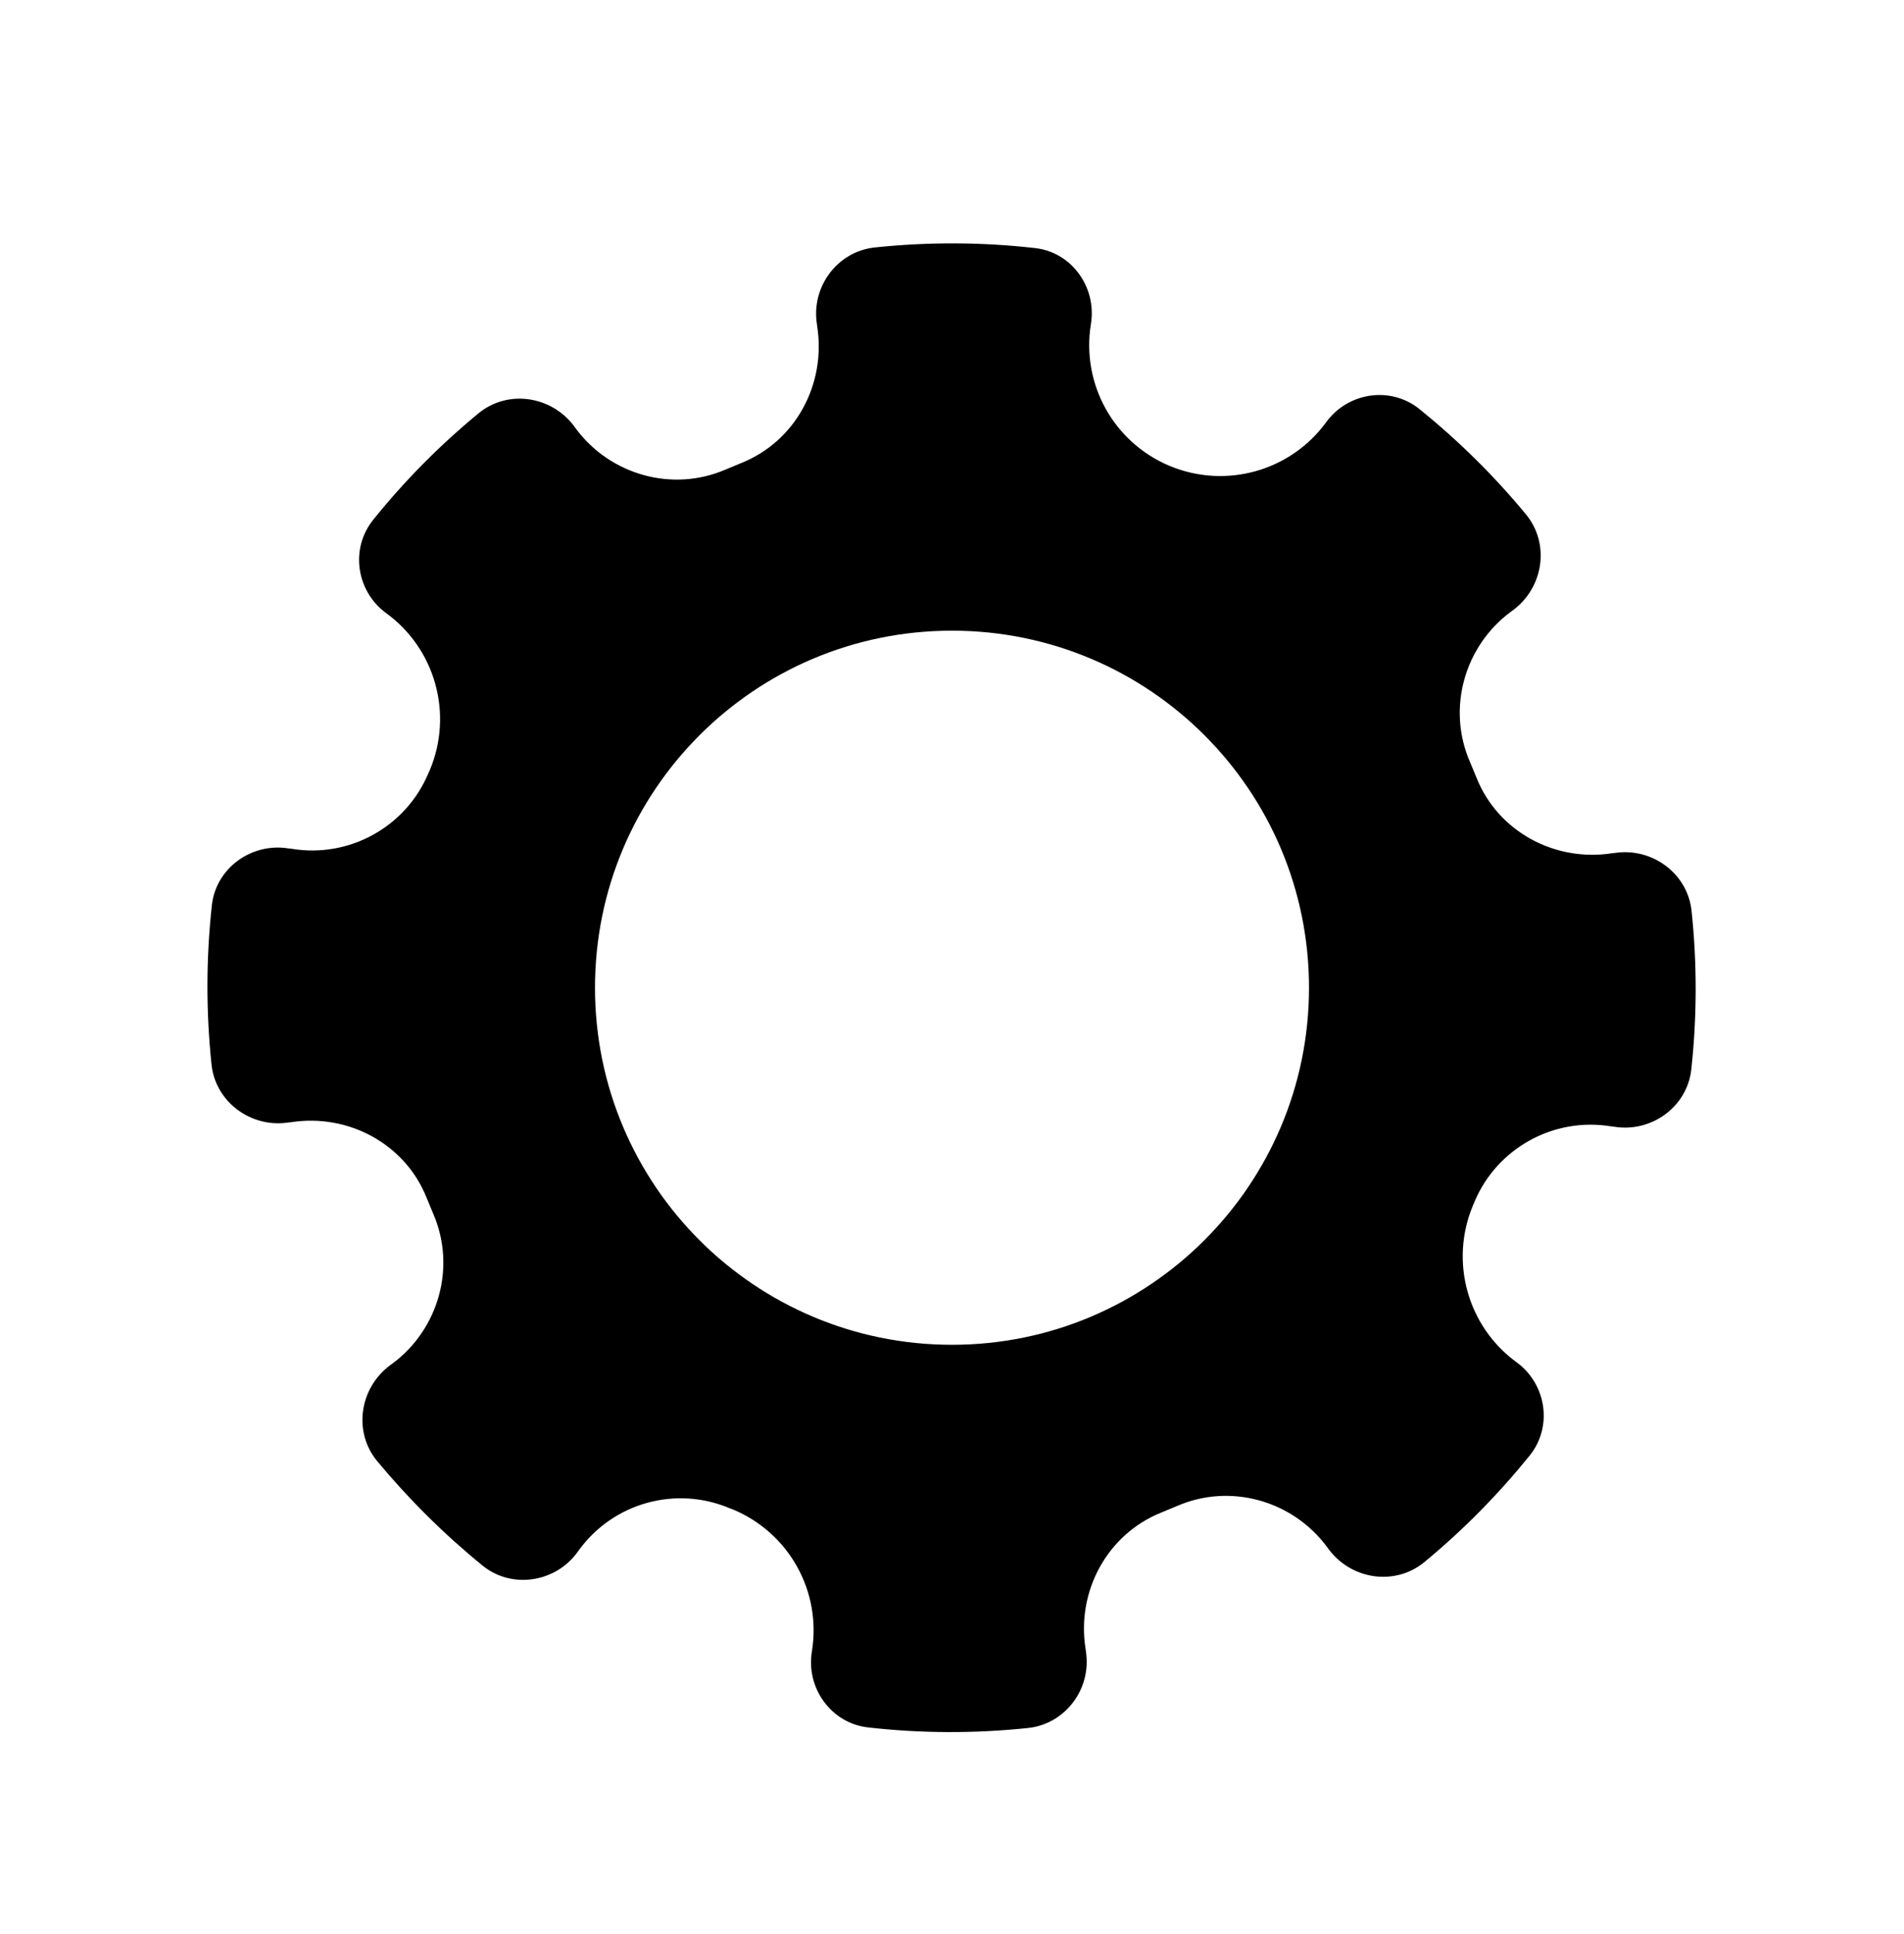 <svg width="64" height="65" viewBox="0 0 64 65" fill="none" xmlns="http://www.w3.org/2000/svg">
<path d="M56.86 30.616C56.73 29.356 55.53 28.476 54.28 28.666L54.19 28.676C52.26 28.976 50.35 27.946 49.63 26.136C49.56 25.956 49.48 25.786 49.41 25.606C48.63 23.816 49.22 21.716 50.79 20.556L50.86 20.506C51.89 19.736 52.1 18.276 51.3 17.296C50.22 15.986 49.02 14.806 47.71 13.746C46.74 12.966 45.31 13.186 44.58 14.186C43.38 15.836 41.2 16.446 39.31 15.656C37.43 14.866 36.34 12.896 36.67 10.886C36.87 9.656 36.02 8.466 34.78 8.336C33.02 8.136 31.22 8.126 29.41 8.316C28.15 8.446 27.26 9.636 27.46 10.896L27.47 10.976C27.77 12.916 26.74 14.826 24.93 15.556C24.75 15.626 24.58 15.706 24.4 15.776C22.61 16.556 20.51 15.966 19.35 14.396L19.3 14.326C18.53 13.296 17.07 13.086 16.09 13.886C14.78 14.966 13.59 16.166 12.54 17.476C11.76 18.446 11.98 19.876 12.98 20.606C14.63 21.806 15.24 23.986 14.45 25.876L14.4 25.986C13.64 27.796 11.74 28.846 9.8 28.526L9.71 28.516C8.46 28.306 7.25 29.176 7.12 30.436C6.93 32.186 6.92 33.966 7.11 35.776C7.24 37.036 8.44 37.916 9.69 37.726L9.78 37.717C11.71 37.416 13.62 38.446 14.34 40.256C14.41 40.436 14.49 40.606 14.56 40.786C15.34 42.576 14.75 44.676 13.18 45.836L13.11 45.886C12.08 46.656 11.87 48.116 12.67 49.096C13.74 50.386 14.93 51.566 16.22 52.616C17.2 53.416 18.67 53.186 19.41 52.166L19.46 52.096C20.62 50.506 22.71 49.926 24.52 50.687L24.65 50.736C26.53 51.526 27.62 53.496 27.29 55.506C27.09 56.736 27.94 57.916 29.18 58.056C30.94 58.256 32.74 58.266 34.55 58.076C35.81 57.946 36.7 56.756 36.5 55.496L36.49 55.416C36.18 53.476 37.22 51.566 39.03 50.836C39.21 50.766 39.38 50.686 39.56 50.616C41.35 49.836 43.45 50.426 44.61 51.996L44.66 52.066C45.43 53.096 46.89 53.306 47.87 52.506C49.18 51.426 50.36 50.226 51.42 48.916C52.2 47.946 51.98 46.516 50.98 45.786C49.33 44.586 48.72 42.406 49.51 40.516L49.56 40.396C50.32 38.586 52.22 37.536 54.16 37.856L54.25 37.866C55.5 38.076 56.71 37.206 56.85 35.946C57.04 34.206 57.05 32.416 56.86 30.616ZM32 45.196C25.37 45.196 20 39.826 20 33.196C20 26.566 25.37 21.196 32 21.196C38.63 21.196 44 26.566 44 33.196C44 39.826 38.62 45.196 32 45.196Z" fill="black"/>
</svg>
